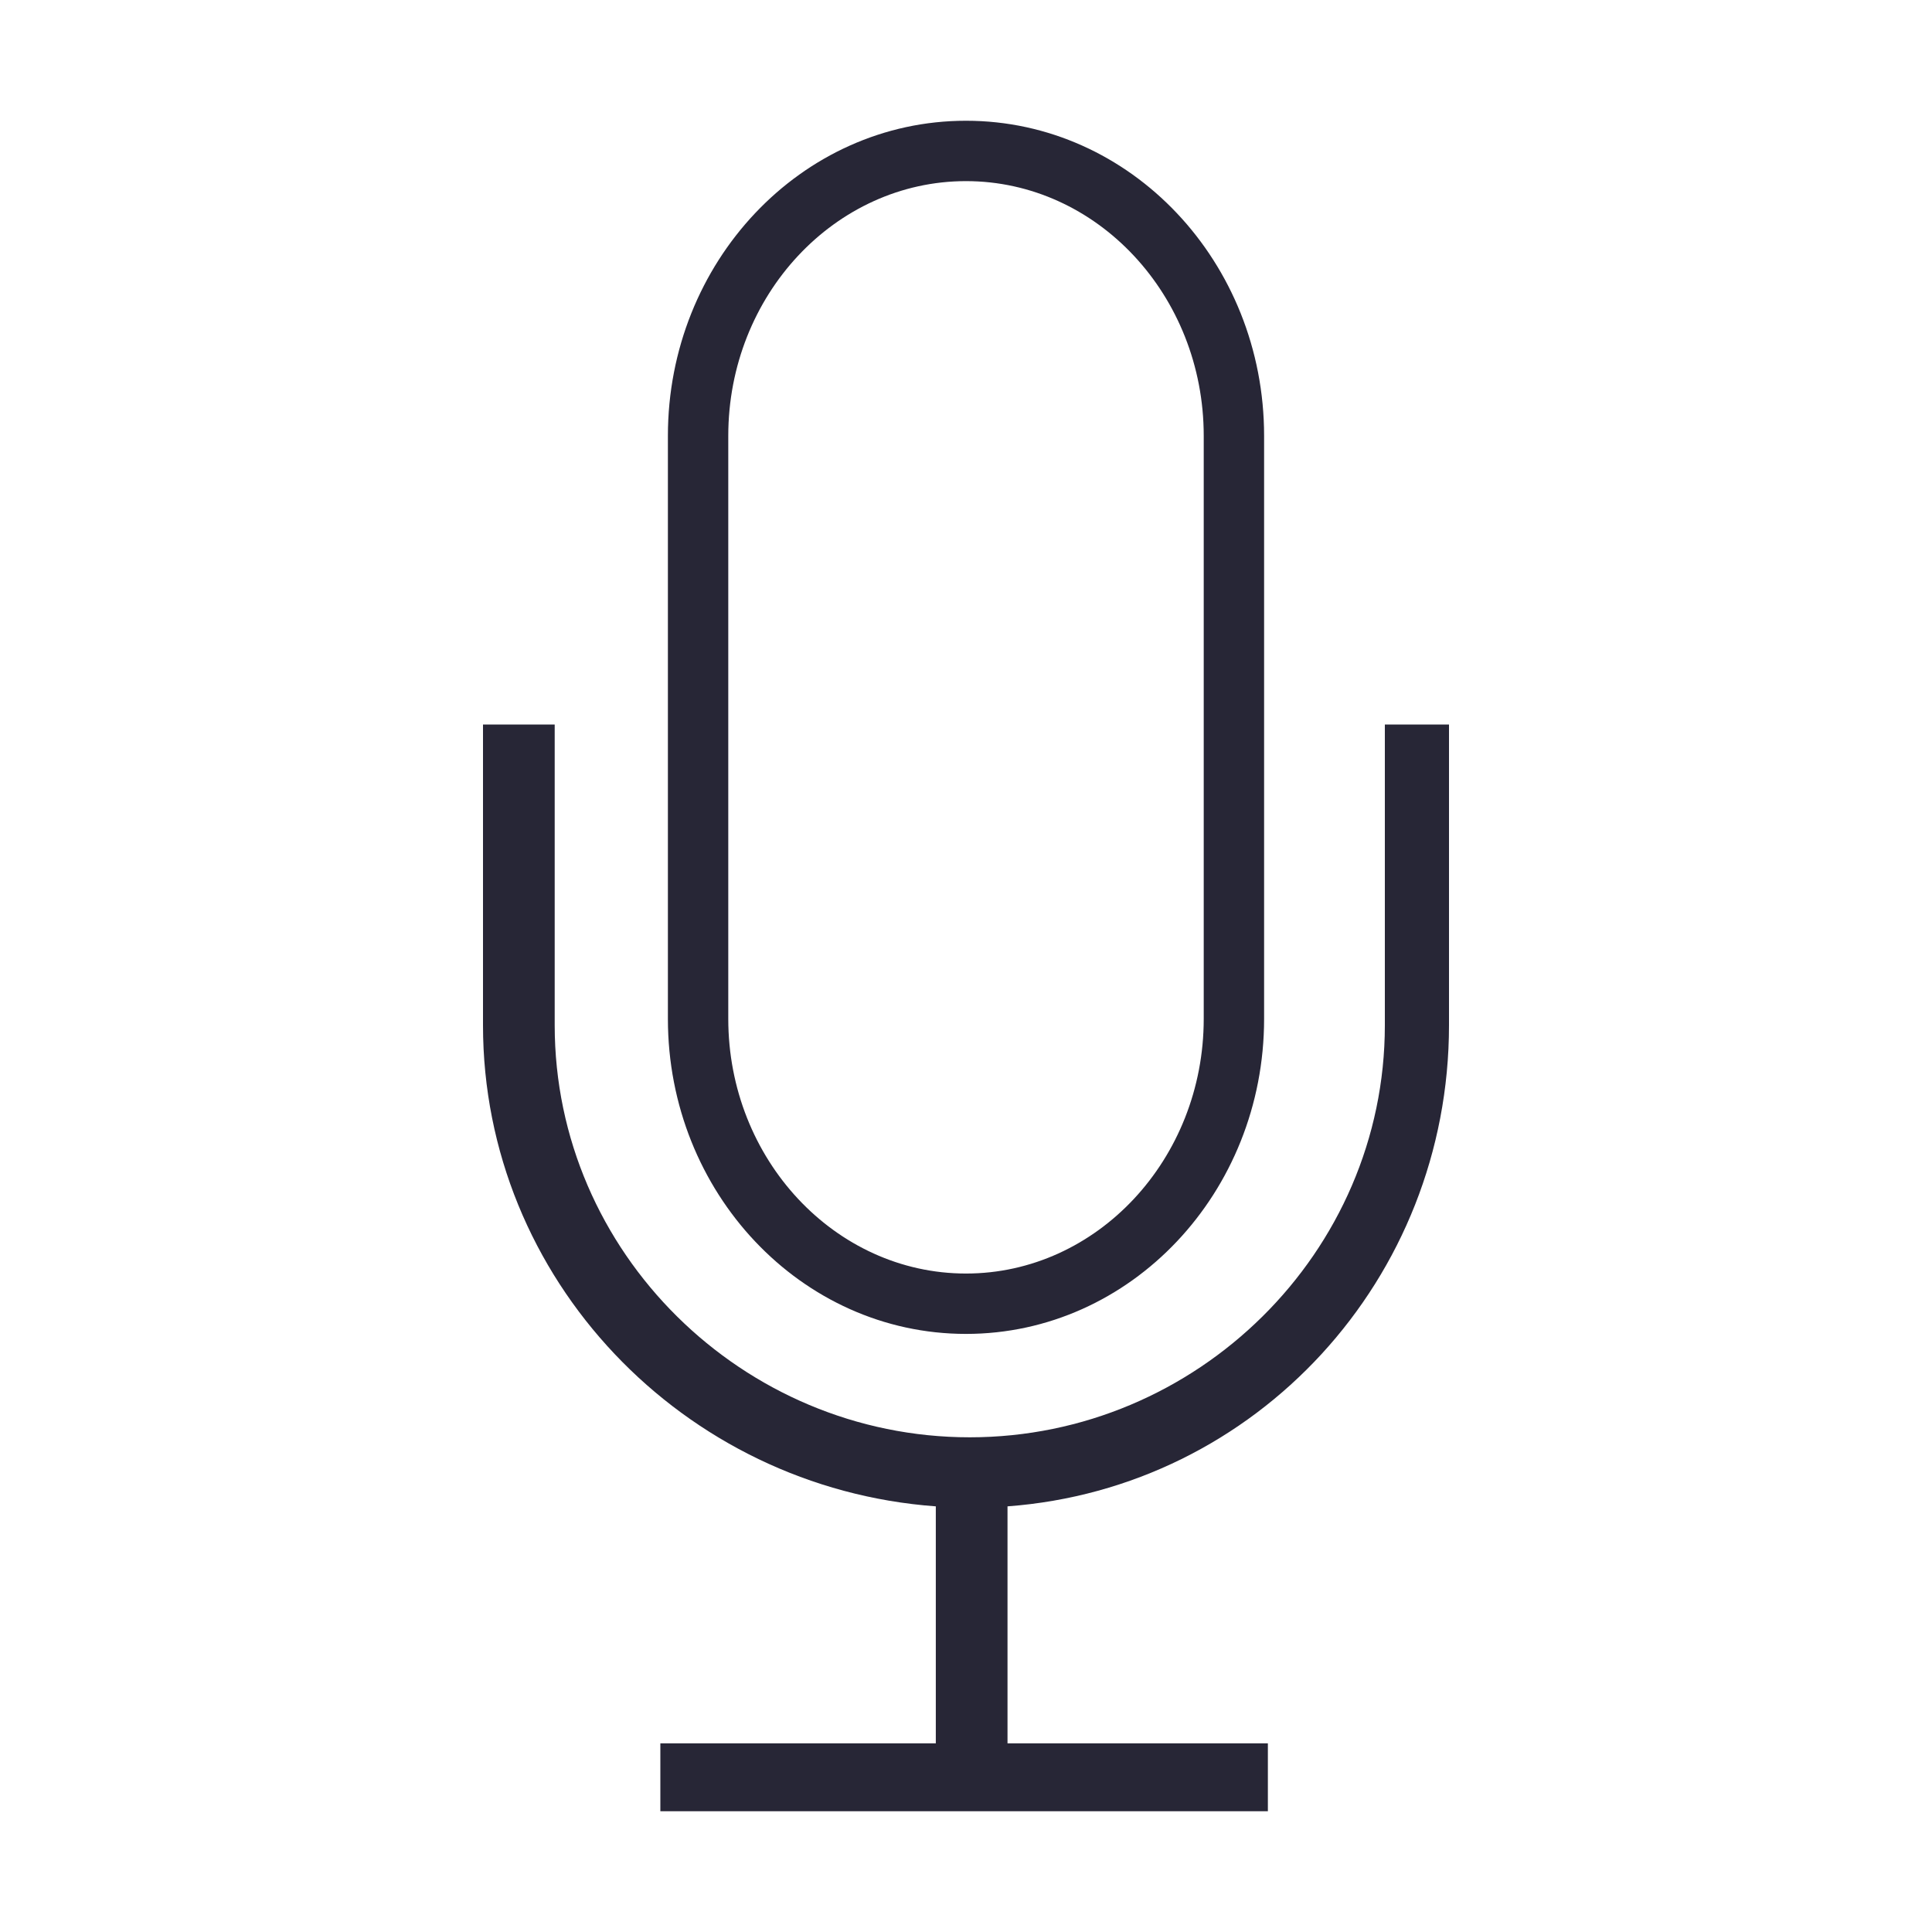 <?xml version="1.0" encoding="utf-8"?>
<!DOCTYPE svg PUBLIC "-//W3C//DTD SVG 1.1//EN" "http://www.w3.org/Graphics/SVG/1.1/DTD/svg11.dtd">
<svg version="1.1" id="图形" xmlns="http://www.w3.org/2000/svg" xmlns:xlink="http://www.w3.org/1999/xlink" x="0px" y="0px" width="1024px" height="1024px" viewBox="0 0 1024 1024" enable-background="new 0 0 1024 1024" xml:space="preserve">
  <path fill="#272636" d="M512 748c-87.4 0-158-75-158-167L354 272c0-92 70.6-167 158-167 87.4 0 158 75 158 167L670 581C670 673 599.4 748 512 748zM638 272c0-74.4-56.6-135-126-135-69.4 0-126 60.6-126 135L386 581c0 74.4 56.6 135 126 135 69.4 0 126-60.6 126-135L638 272zM734 428l0-159.4c0-120.4-99.6-218.4-220-218.4-120.4 0-220 98-220 218.4L294 428l-38 0 0-159.4c0-134.4 106-245.2 240-255L496-112l-146 0 0-36 322 0 0 36-138 0 0 125.6c132 9.8 234 120.6 234 255L768 428 734 428z" transform="translate(0, 812) scale(1, -1)"/>
</svg>
